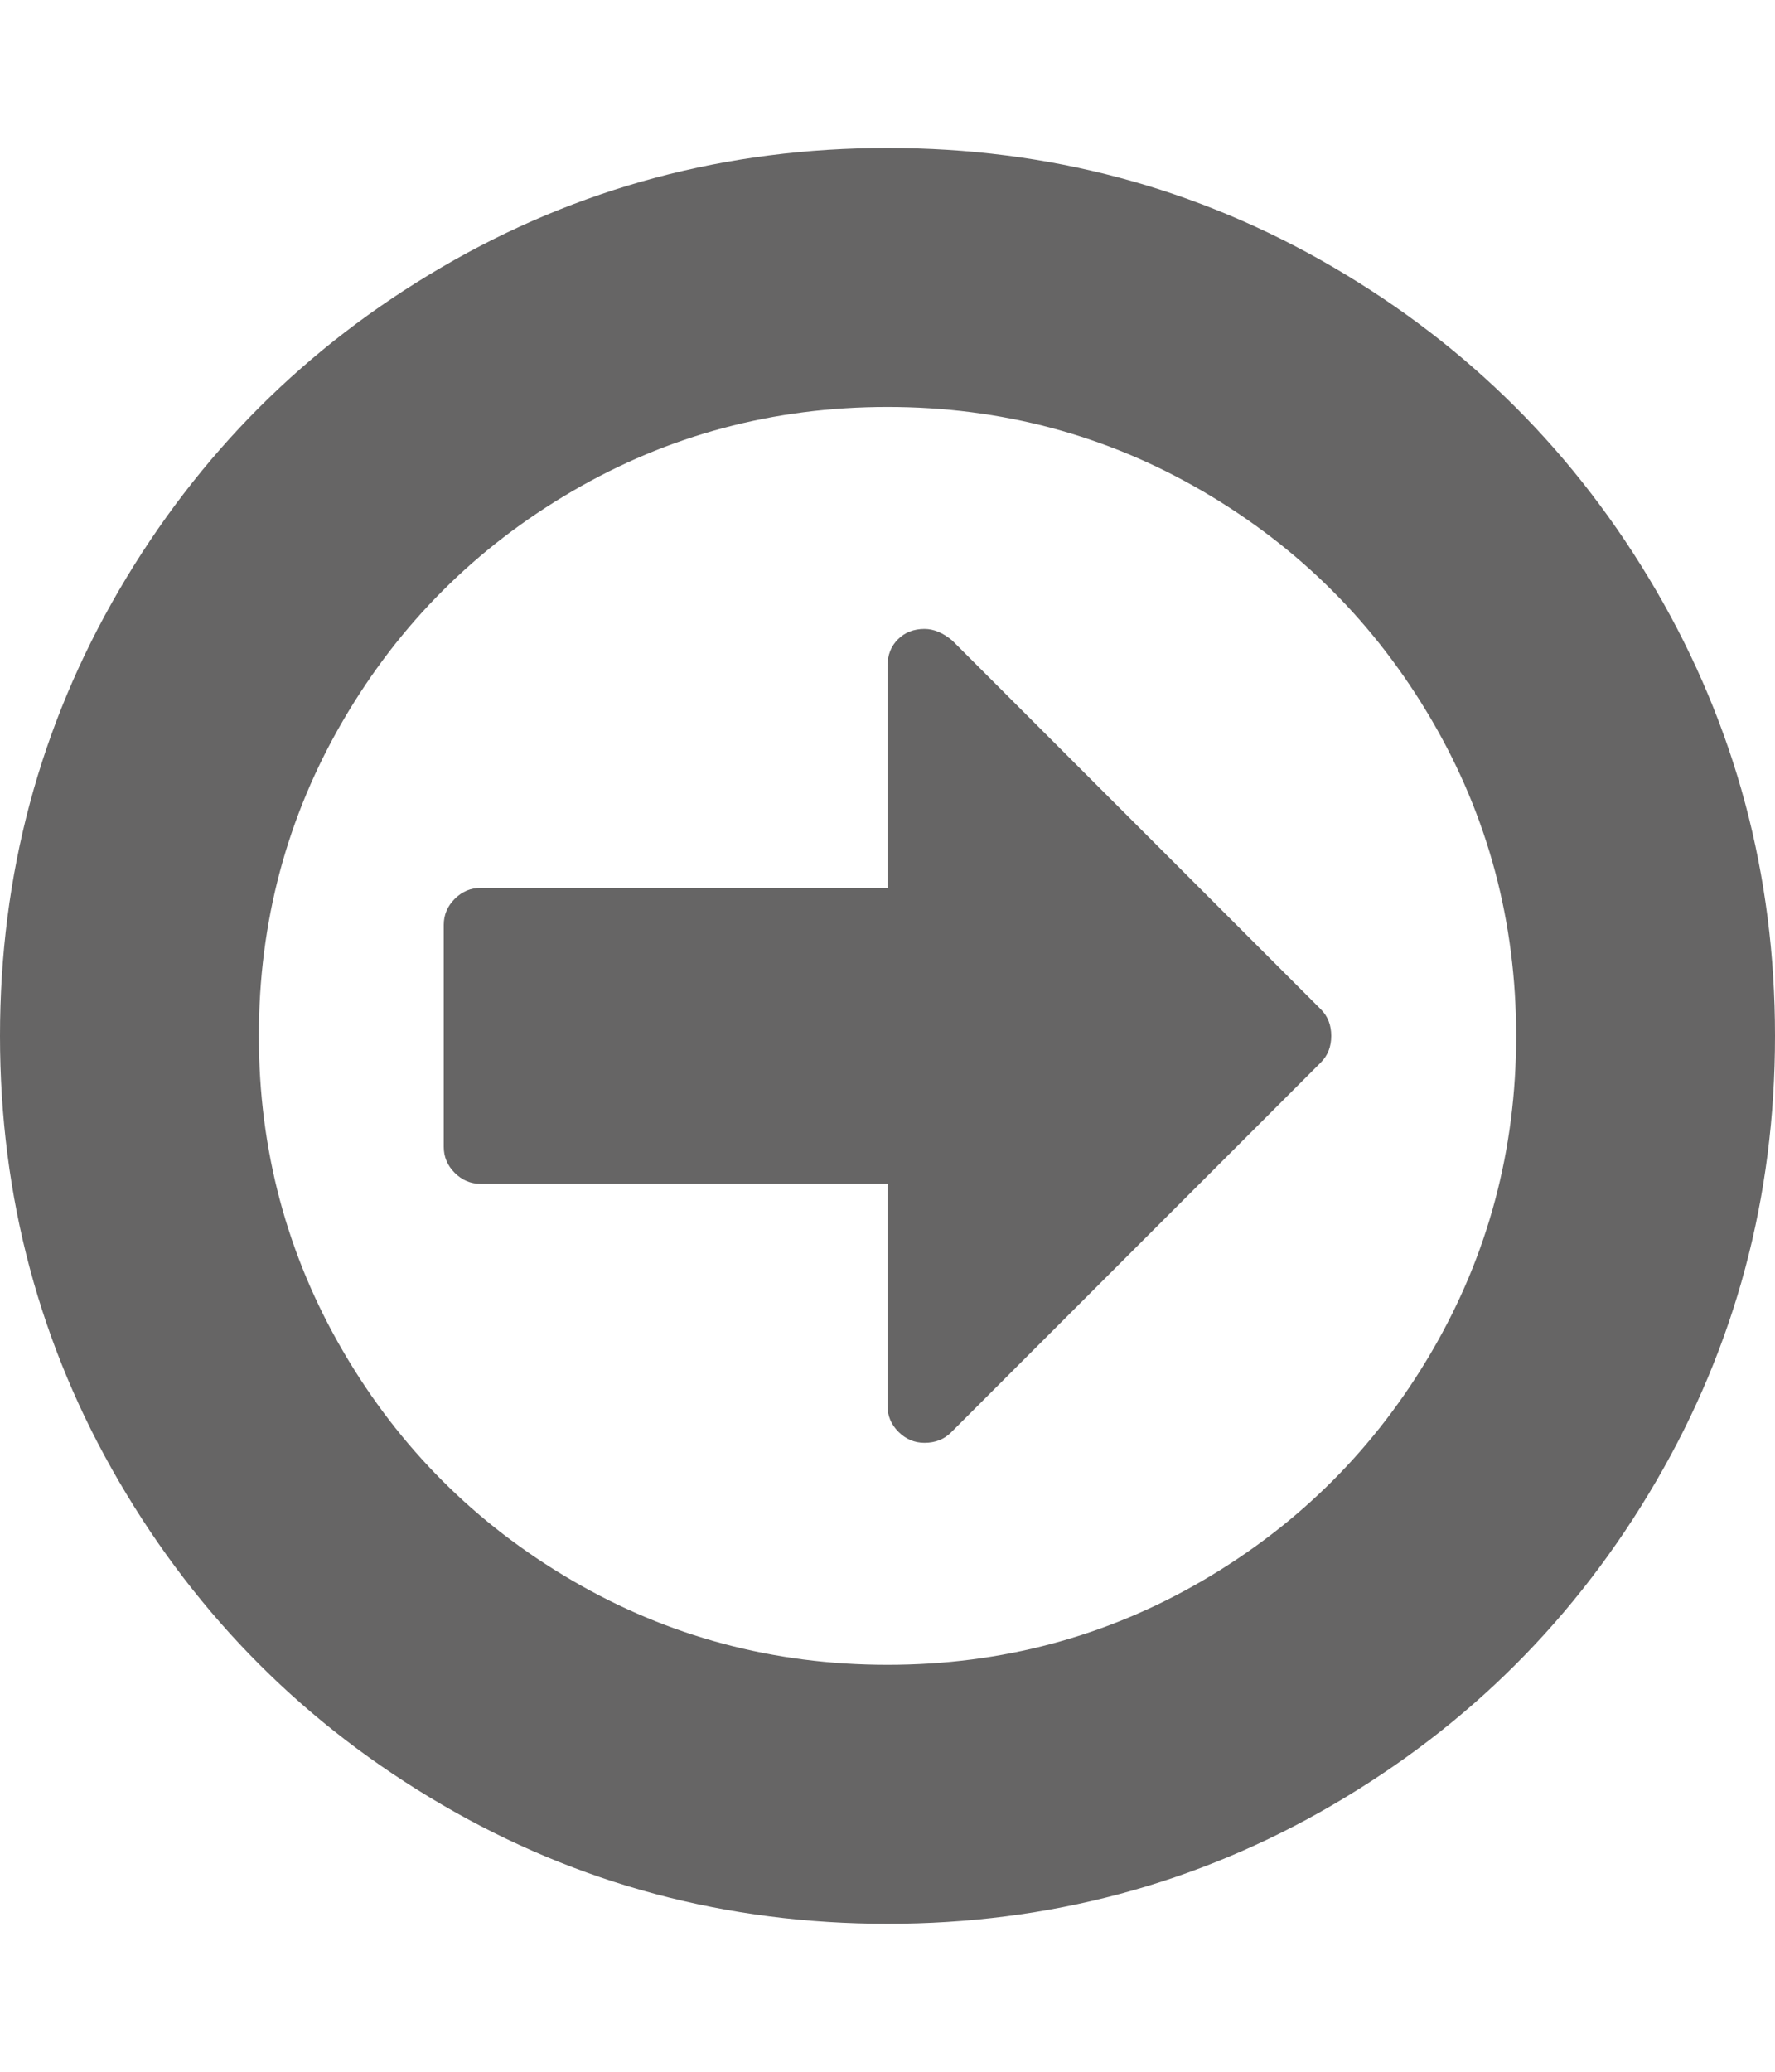 <svg xmlns="http://www.w3.org/2000/svg" width="100%" height="100%" viewBox="0 0 1536 1792"><path fill="#666565
" d="M1152 896q0 14-9 23l-320 320q-9 9-23 9-13 0-22.5-9.5t-9.5-22.5v-192h-352q-13 0-22.5-9.5t-9.5-22.5v-192q0-13 9.5-22.5t22.5-9.5h352v-192q0-14 9-23t23-9q12 0 24 10l319 319q9 9 9 23zM1312 896q0-148-73-273t-198-198-273-73-273 73-198 198-73 273 73 273 198 198 273 73 273-73 198-198 73-273zM1536 896q0 209-103 385.5t-279.5 279.5-385.5 103-385.5-103-279.5-279.5-103-385.5 103-385.5 279.5-279.5 385.5-103 385.5 103 279.5 279.5 103 385.5z" /></svg>